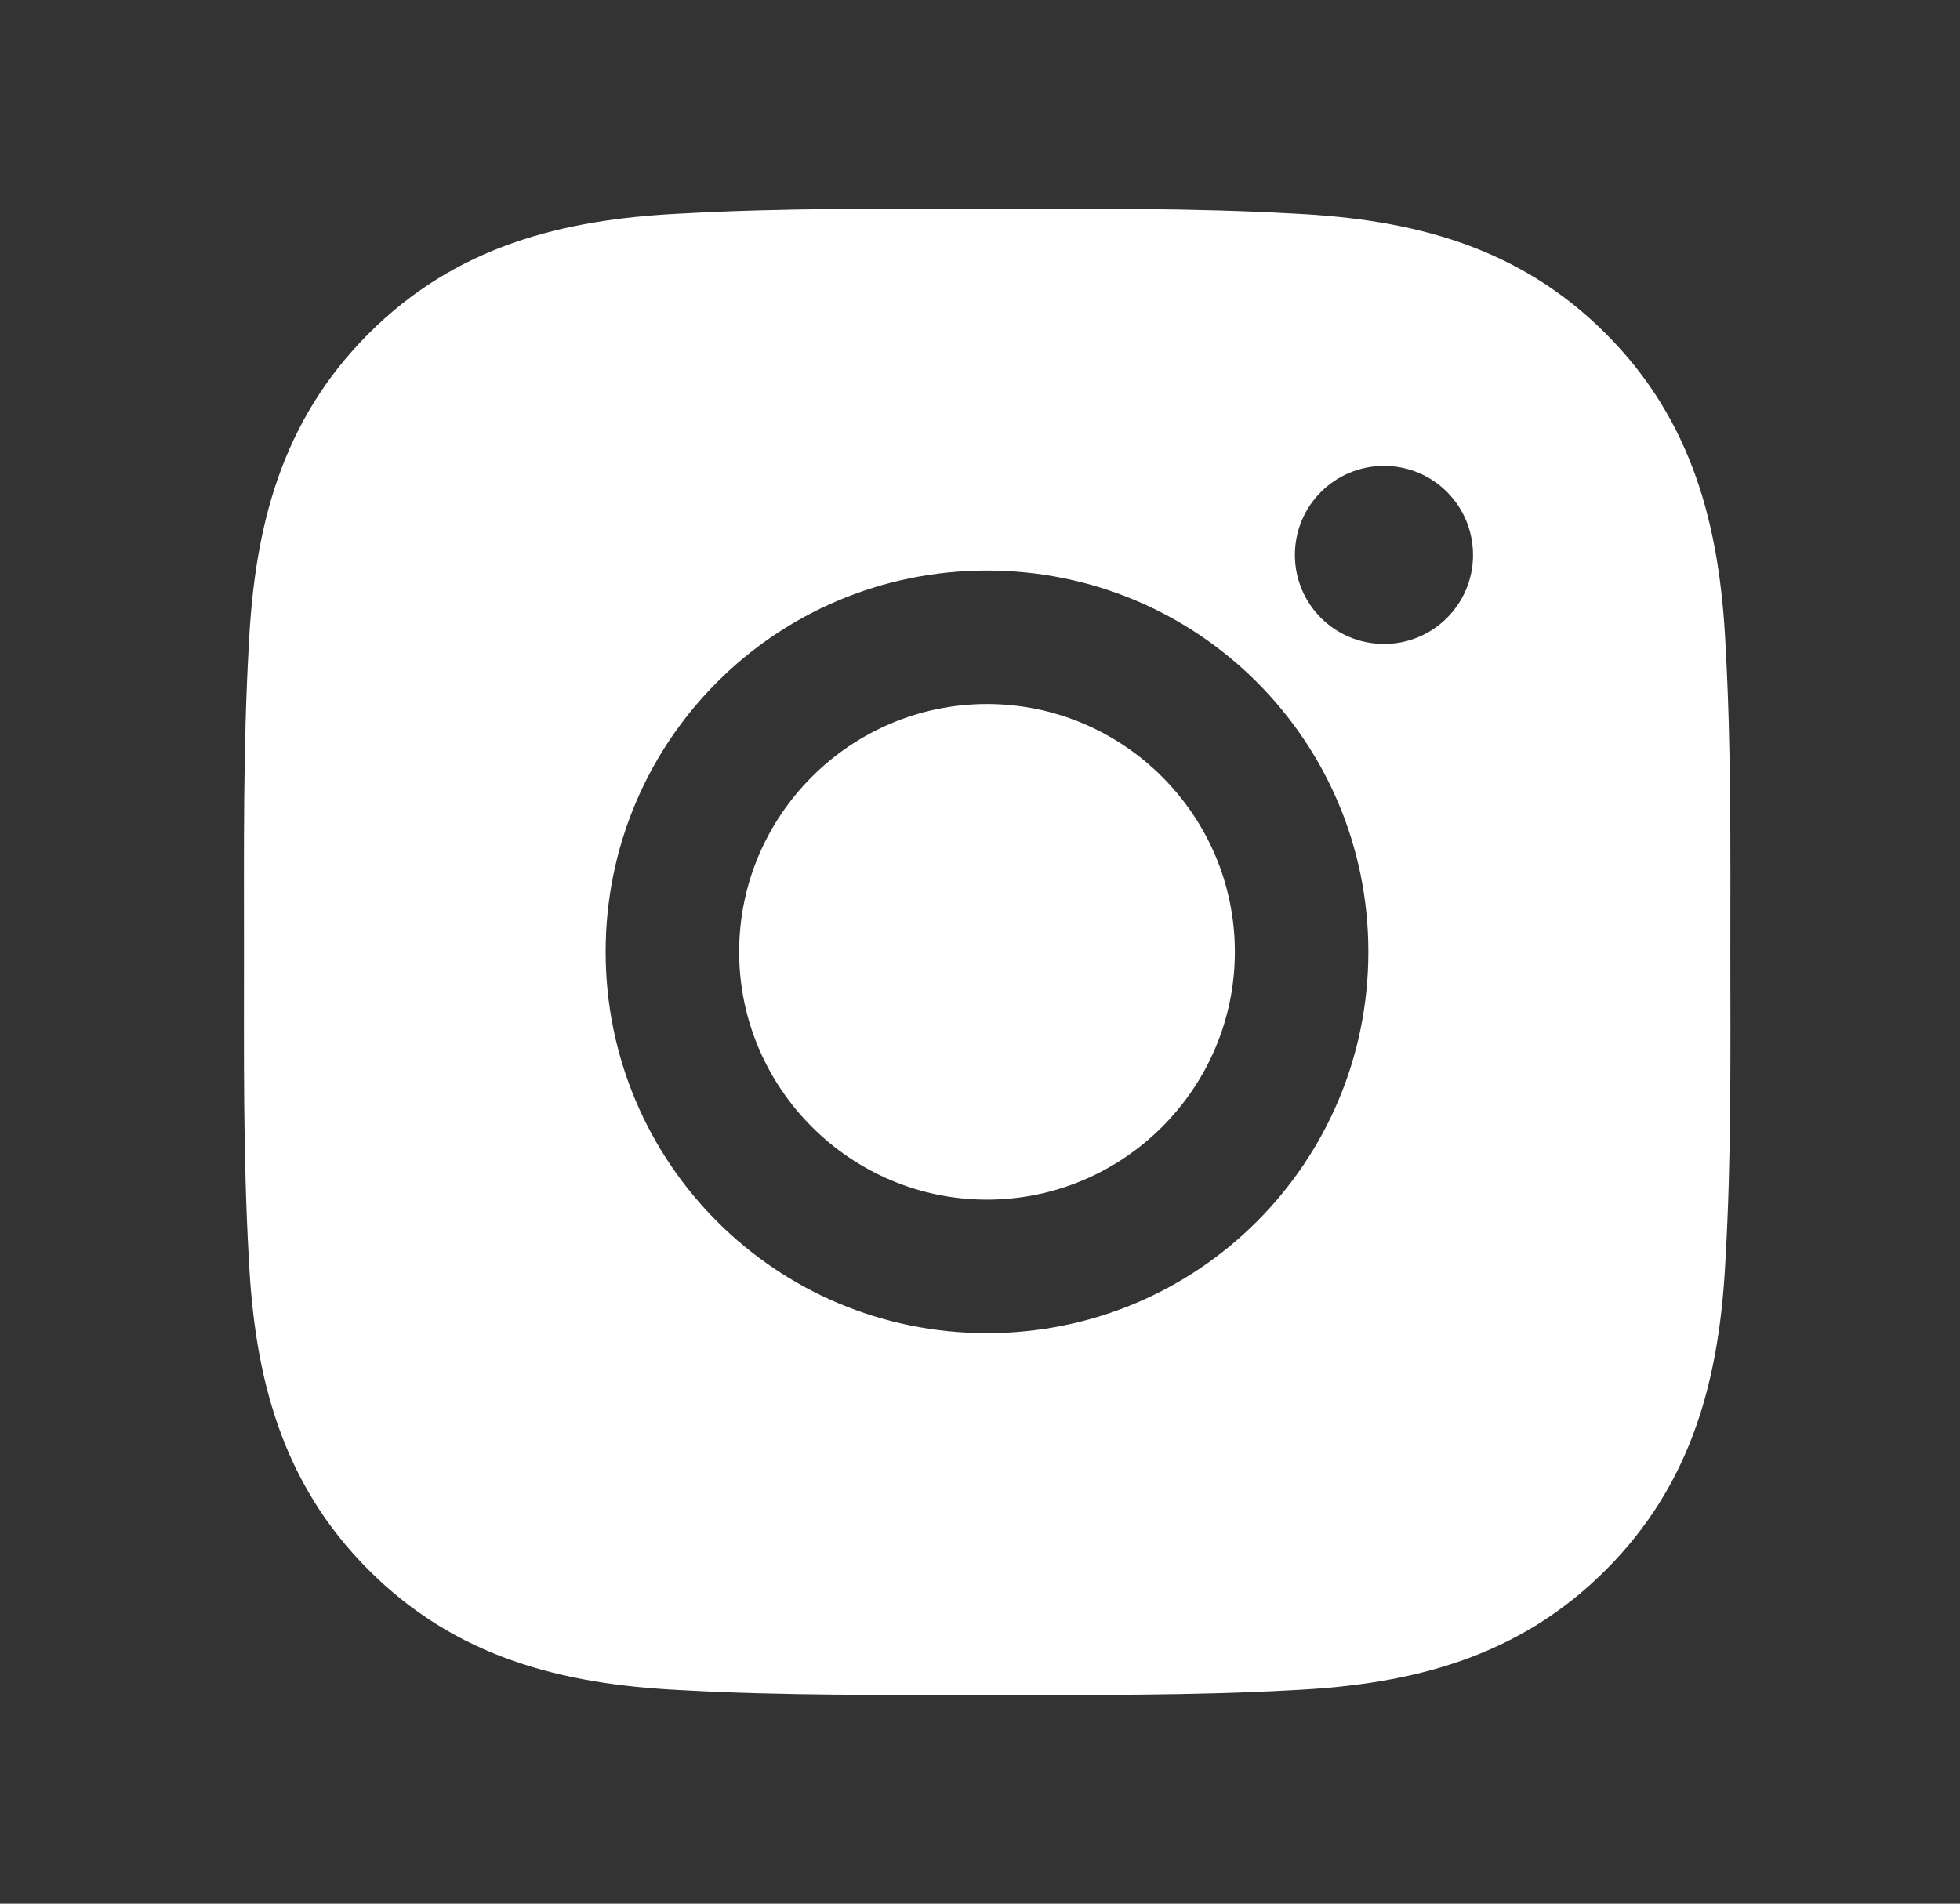 <svg width="35" height="34" viewBox="0 0 35 34" fill="none" xmlns="http://www.w3.org/2000/svg">
<rect x="0" y="0" width="35" height="34" fill="#333333" stroke="none"/>
<path d="M17.625 12.574C15.188 12.574 13.199 14.563 13.199 17C13.199 19.437 15.188 21.426 17.625 21.426C20.062 21.426 22.051 19.437 22.051 17C22.051 14.563 20.062 12.574 17.625 12.574ZM30.899 17C30.899 15.167 30.916 13.351 30.813 11.521C30.71 9.396 30.226 7.51 28.672 5.956C27.114 4.399 25.232 3.918 23.107 3.815C21.274 3.712 19.458 3.729 17.628 3.729C15.795 3.729 13.979 3.712 12.15 3.815C10.025 3.918 8.139 4.403 6.585 5.956C5.028 7.514 4.546 9.396 4.443 11.521C4.34 13.354 4.357 15.17 4.357 17C4.357 18.829 4.34 20.649 4.443 22.478C4.546 24.603 5.031 26.489 6.585 28.043C8.142 29.6 10.025 30.082 12.15 30.185C13.982 30.288 15.799 30.271 17.628 30.271C19.461 30.271 21.277 30.288 23.107 30.185C25.232 30.082 27.118 29.597 28.672 28.043C30.229 26.486 30.71 24.603 30.813 22.478C30.919 20.649 30.899 18.833 30.899 17ZM17.625 23.81C13.856 23.81 10.815 20.768 10.815 17C10.815 13.231 13.856 10.19 17.625 10.19C21.393 10.19 24.435 13.231 24.435 17C24.435 20.768 21.393 23.81 17.625 23.81ZM24.714 11.501C23.834 11.501 23.123 10.791 23.123 9.911C23.123 9.031 23.834 8.321 24.714 8.321C25.594 8.321 26.304 9.031 26.304 9.911C26.305 10.12 26.264 10.327 26.184 10.52C26.104 10.713 25.987 10.888 25.839 11.036C25.691 11.184 25.516 11.301 25.323 11.381C25.13 11.461 24.923 11.502 24.714 11.501Z" fill="white"/>
</svg>
